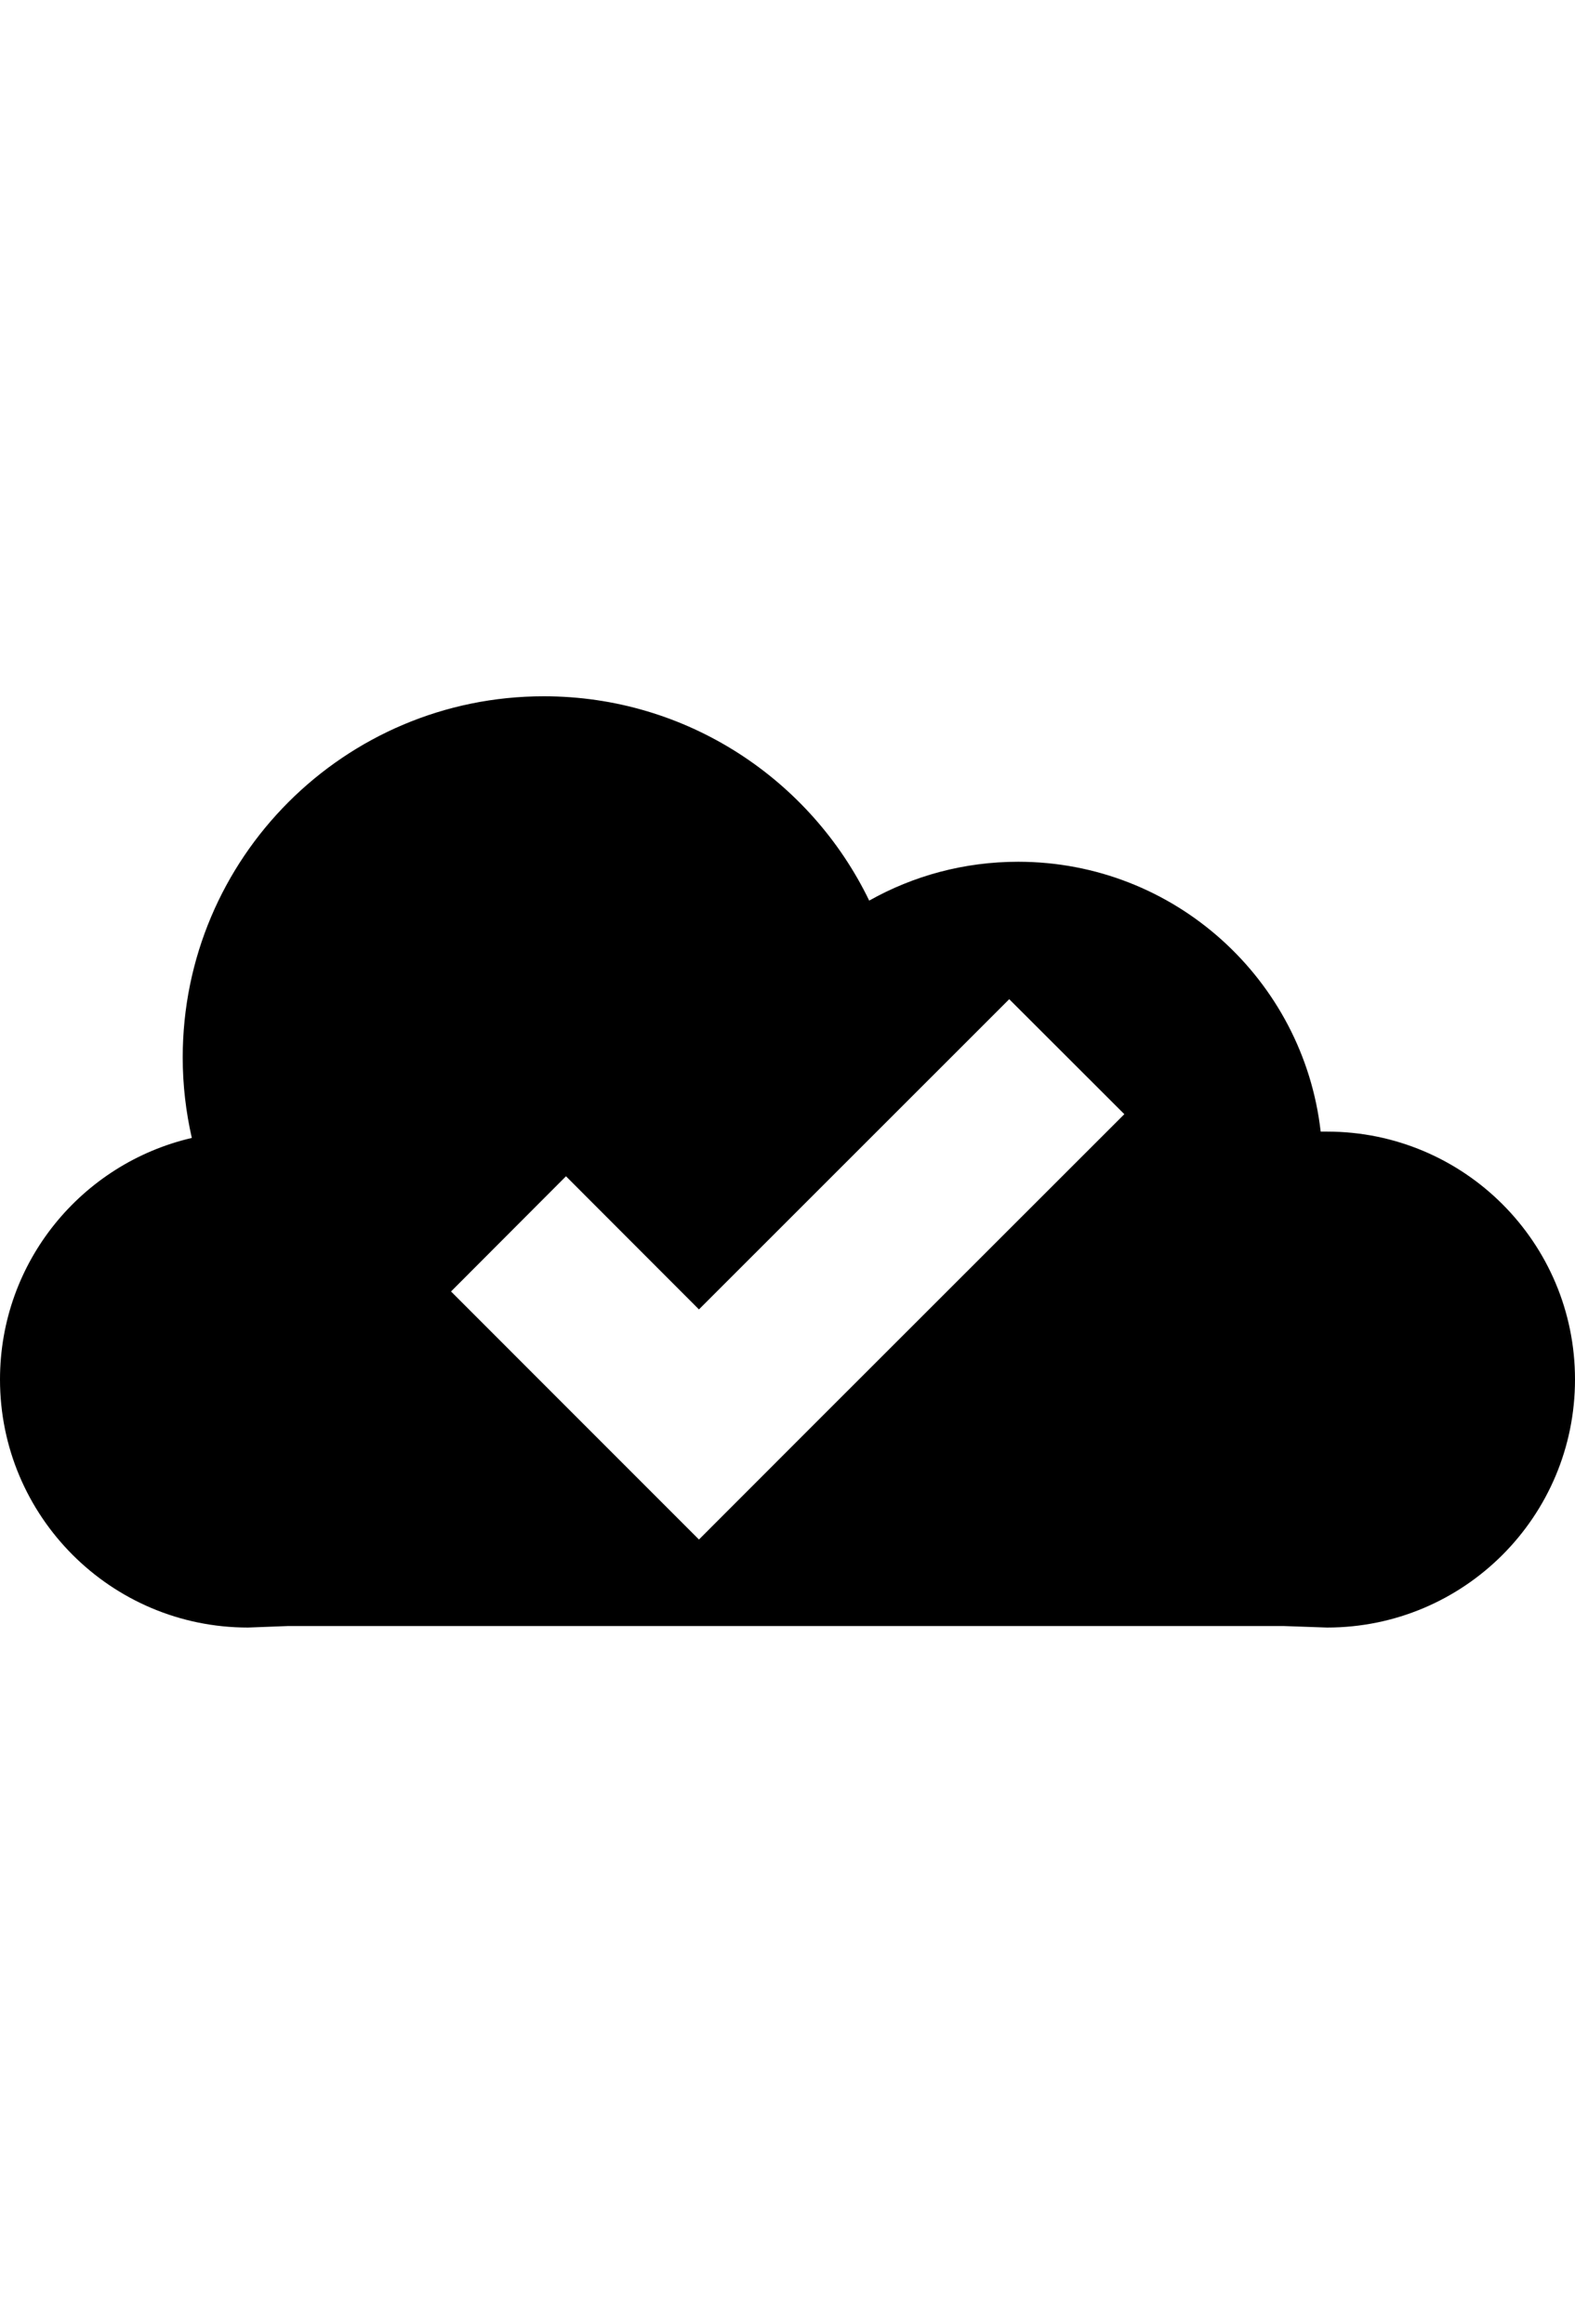 <?xml version="1.0" encoding="utf-8"?>
<!-- Generator: Adobe Illustrator 16.0.4, SVG Export Plug-In . SVG Version: 6.00 Build 0)  -->
<!DOCTYPE svg PUBLIC "-//W3C//DTD SVG 1.1//EN" "http://www.w3.org/Graphics/SVG/1.1/DTD/svg11.dtd">
<svg version="1.1" id="Capa_1" xmlns="http://www.w3.org/2000/svg" xmlns:xlink="http://www.w3.org/1999/xlink" x="0px" y="0px"
	 width="21.619px" height="31.891px" viewBox="0 0 21.619 31.891" enable-background="new 0 0 21.619 31.891" xml:space="preserve">
<path d="M18.215,15.529h-0.087c-0.236-2.083-2.006-3.703-4.152-3.703c-0.742,0-1.438,0.192-2.045,0.533
	c-0.802-1.658-2.5-2.804-4.466-2.804c-2.737,0-4.957,2.219-4.957,4.957c0,0.379,0.044,0.748,0.125,1.104
	C1.125,15.966,0,17.314,0,18.931c0,1.879,1.524,3.404,3.404,3.404l0.554-0.021h13.656l0.601,0.021c1.882,0,3.404-1.523,3.404-3.404
	C21.62,17.052,20.097,15.529,18.215,15.529z M11.173,19.547l-1.579,1.58l-1.58-1.58l-1.823-1.824l1.578-1.581l1.825,1.827
	l4.259-4.257l1.58,1.578L11.173,19.547z"/>
</svg>
